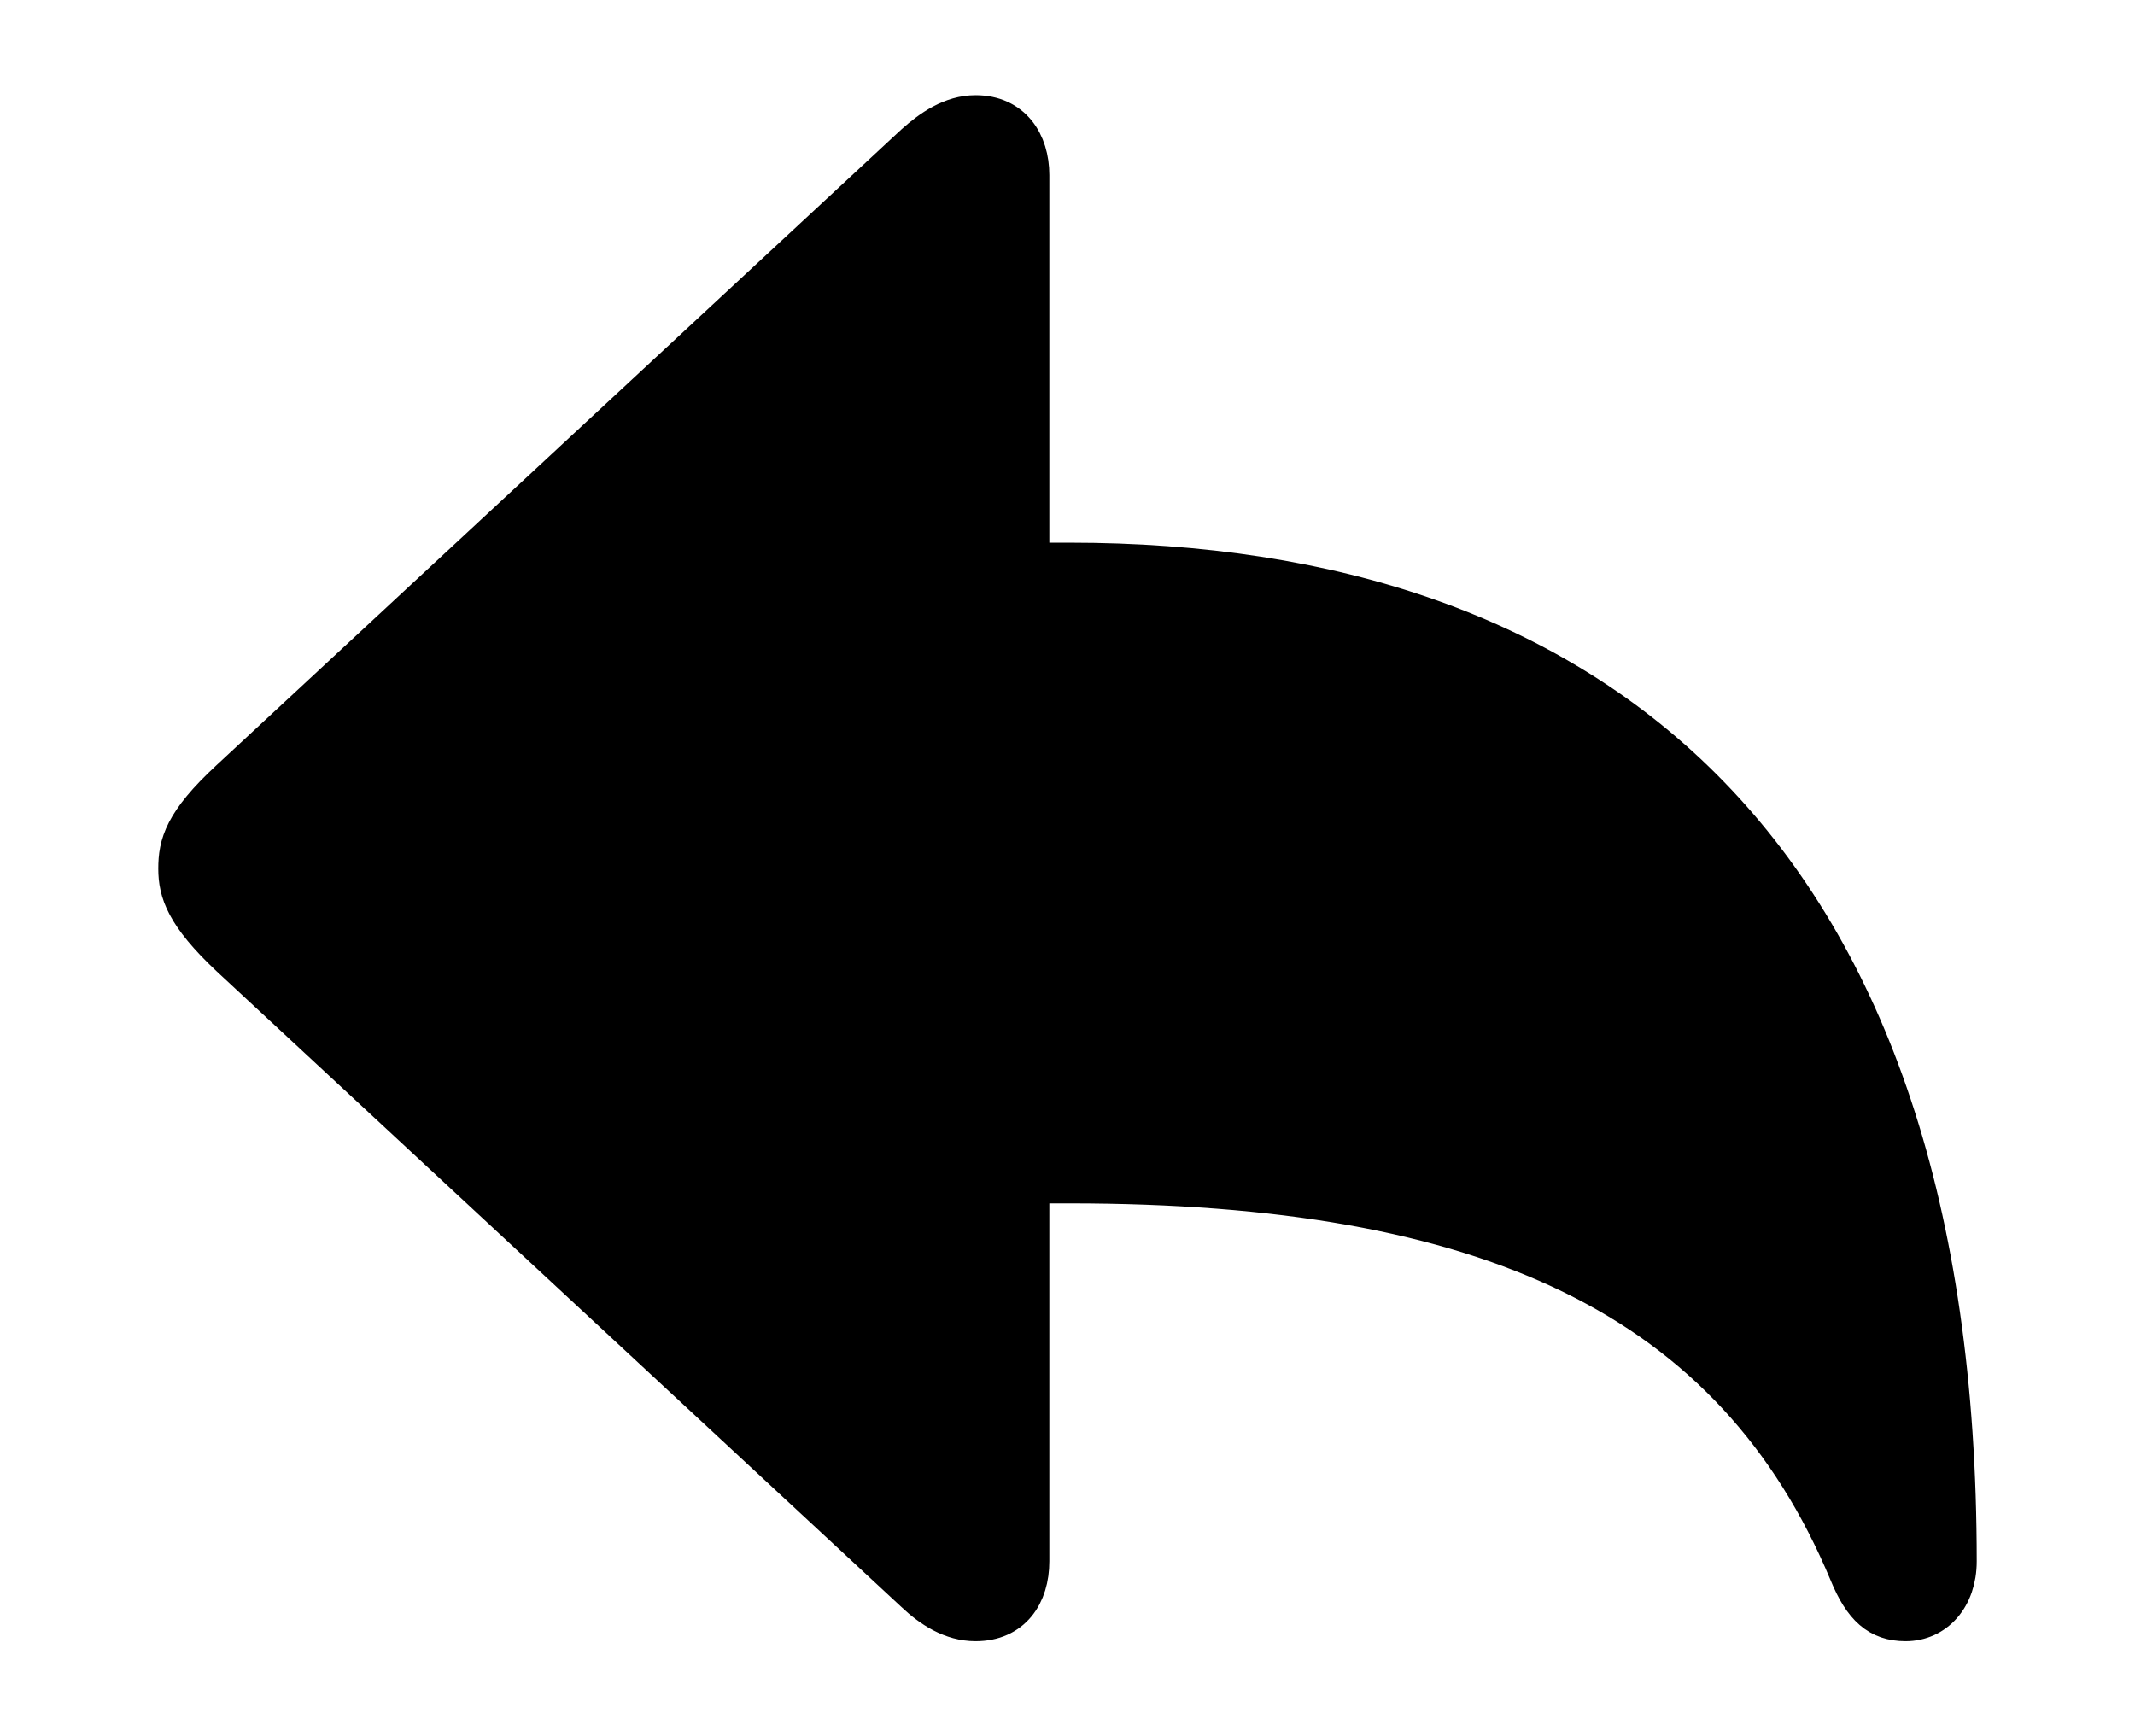 <svg width='52.379px' height='42.604px' direction='ltr' xmlns='http://www.w3.org/2000/svg' version='1.1'>
<g fill-rule='nonzero' transform='scale(1,-1) translate(0,-42.604)'>
<path fill='black' stroke='black' fill-opacity='1.0' stroke-width='1.0' d='
    M 23.934,2.836
    C 24.814,2.836 25.244,3.48 25.244,4.297
    L 25.244,13.578
    L 26.232,13.578
    C 36.502,13.578 42.539,10.807 45.375,4.018
    C 45.719,3.18 46.105,2.836 46.75,2.836
    C 47.459,2.836 47.996,3.416 47.996,4.297
    C 47.996,21.699 39.102,28.789 26.232,28.789
    L 25.244,28.789
    L 25.244,38.307
    C 25.244,39.102 24.814,39.768 23.934,39.768
    C 23.354,39.768 22.859,39.424 22.451,39.059
    L 5.65,23.461
    C 4.512,22.408 4.383,21.871 4.383,21.291
    C 4.383,20.732 4.555,20.174 5.65,19.143
    L 22.451,3.545
    C 22.859,3.158 23.354,2.836 23.934,2.836
    Z
' />
</g>
</svg>